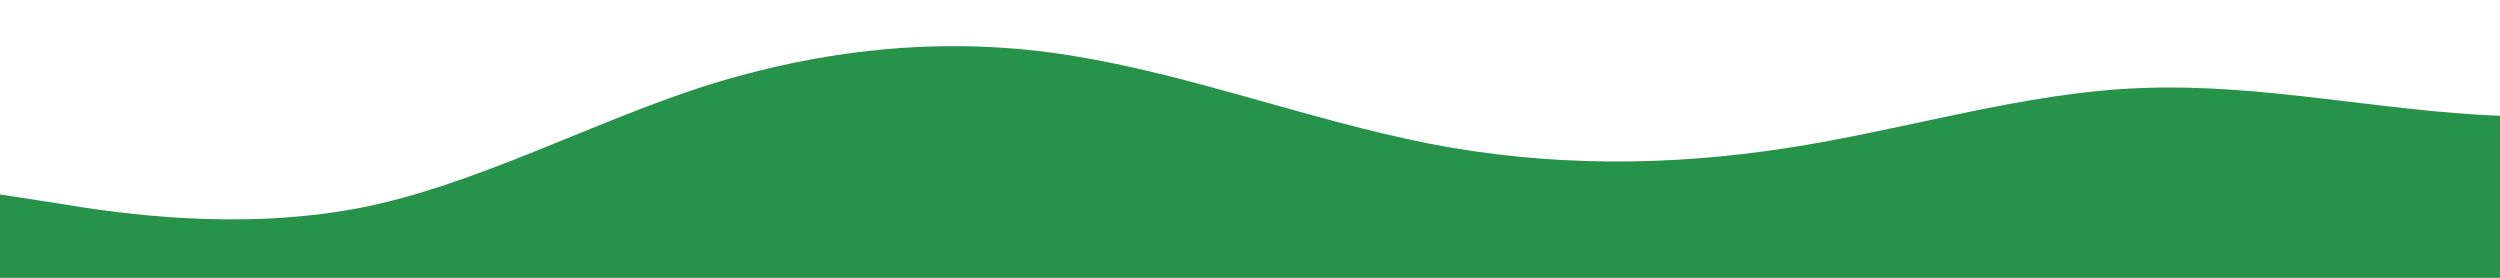 <?xml version="1.0" standalone="no"?>
<svg xmlns:xlink="http://www.w3.org/1999/xlink" id="wave" style="transform:rotate(0deg); transition: 0.3s" viewBox="0 0 1440 160" version="1.1" xmlns="http://www.w3.org/2000/svg"><defs><linearGradient id="sw-gradient-0" x1="0" x2="0" y1="1" y2="0"><stop stop-color="rgba(38, 146, 74, 1)" offset="0%"/><stop stop-color="rgba(38, 146, 74, 1)" offset="100%"/></linearGradient></defs><path style="transform:translate(0, 0px); opacity:1" fill="url(#sw-gradient-0)" d="M0,112L34.3,117.3C68.6,123,137,133,206,120C274.3,107,343,69,411,48C480,27,549,21,617,32C685.7,43,754,69,823,82.7C891.4,96,960,96,1029,85.3C1097.1,75,1166,53,1234,50.7C1302.9,48,1371,64,1440,66.7C1508.6,69,1577,59,1646,53.3C1714.3,48,1783,48,1851,61.3C1920,75,1989,101,2057,98.7C2125.7,96,2194,64,2263,61.3C2331.4,59,2400,85,2469,90.7C2537.1,96,2606,80,2674,69.3C2742.9,59,2811,53,2880,53.3C2948.6,53,3017,59,3086,53.3C3154.3,48,3223,32,3291,32C3360,32,3429,48,3497,58.7C3565.7,69,3634,75,3703,64C3771.4,53,3840,27,3909,32C3977.1,37,4046,75,4114,93.3C4182.9,112,4251,112,4320,117.3C4388.6,123,4457,133,4526,125.3C4594.3,117,4663,91,4731,66.7C4800,43,4869,21,4903,10.7L4937.1,0L4937.1,160L4902.9,160C4868.6,160,4800,160,4731,160C4662.9,160,4594,160,4526,160C4457.1,160,4389,160,4320,160C4251.4,160,4183,160,4114,160C4045.7,160,3977,160,3909,160C3840,160,3771,160,3703,160C3634.3,160,3566,160,3497,160C3428.6,160,3360,160,3291,160C3222.9,160,3154,160,3086,160C3017.1,160,2949,160,2880,160C2811.4,160,2743,160,2674,160C2605.7,160,2537,160,2469,160C2400,160,2331,160,2263,160C2194.3,160,2126,160,2057,160C1988.6,160,1920,160,1851,160C1782.9,160,1714,160,1646,160C1577.1,160,1509,160,1440,160C1371.4,160,1303,160,1234,160C1165.7,160,1097,160,1029,160C960,160,891,160,823,160C754.3,160,686,160,617,160C548.6,160,480,160,411,160C342.9,160,274,160,206,160C137.1,160,69,160,34,160L0,160Z"/></svg>